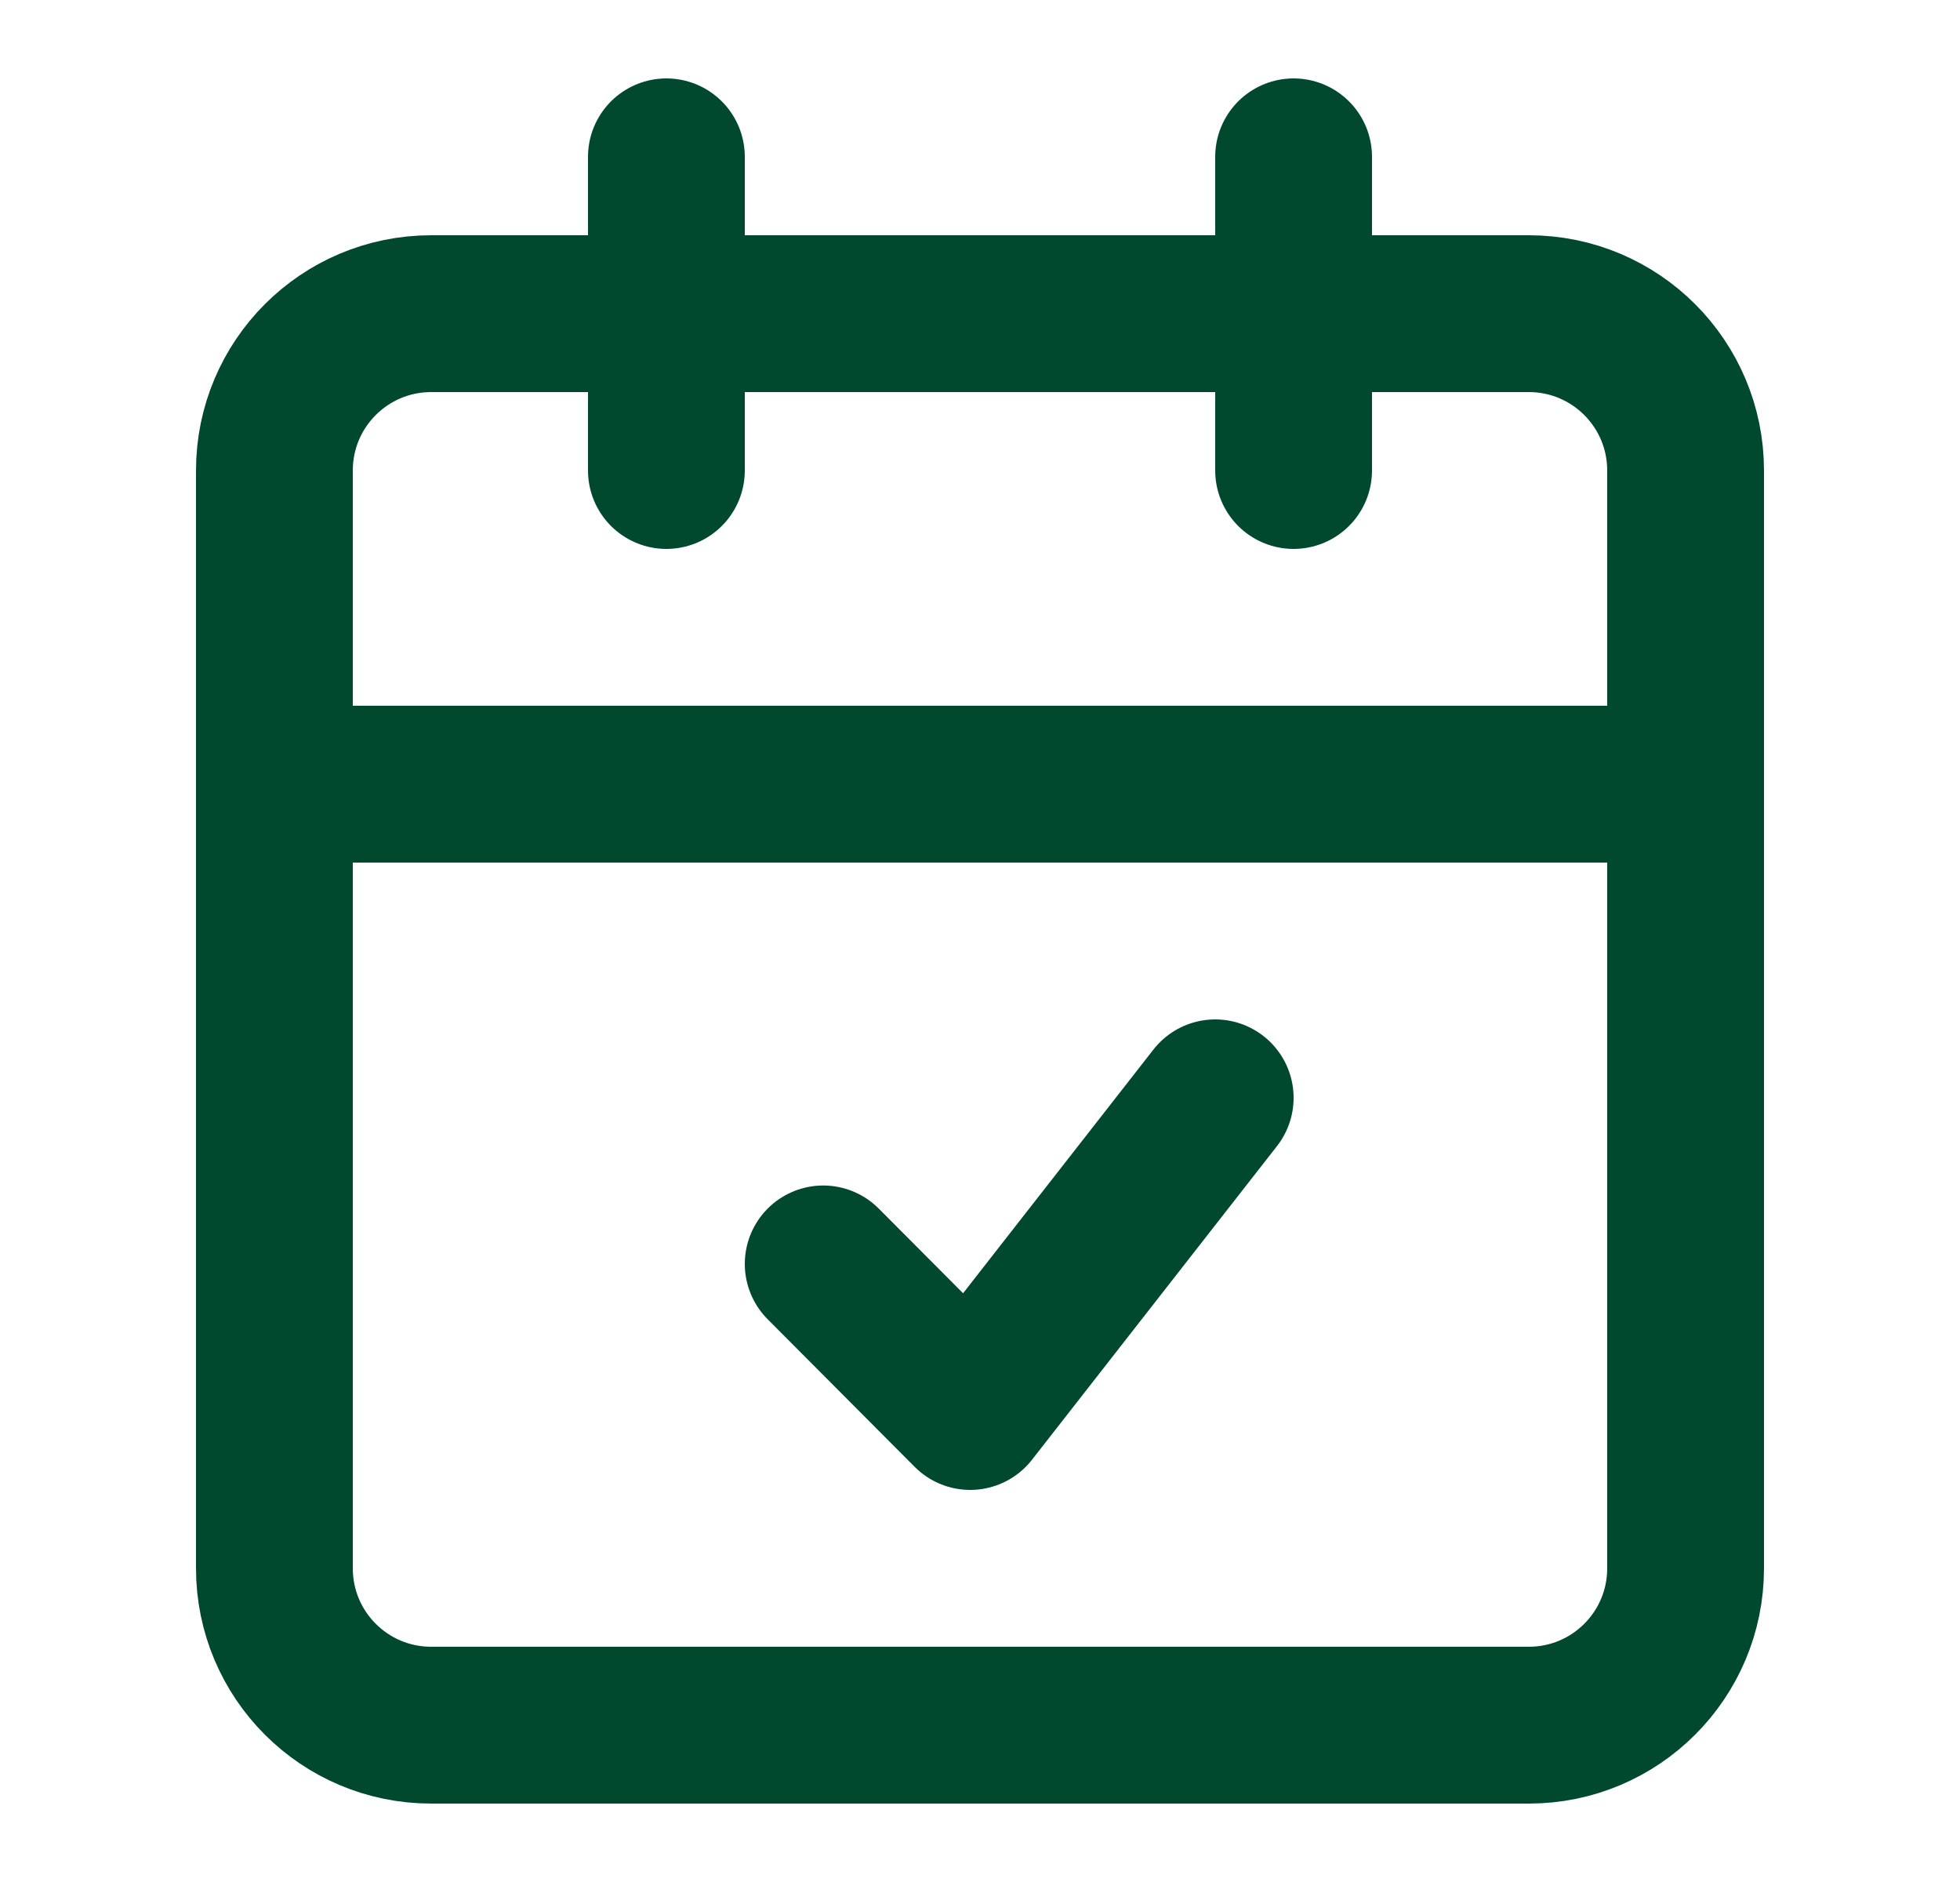 <svg width="25" height="24" viewBox="0 0 25 24" fill="none" xmlns="http://www.w3.org/2000/svg">
<path d="M19.5 4H5.5C4.395 4 3.5 4.895 3.5 6V20C3.5 21.105 4.395 22 5.5 22H19.5C20.605 22 21.5 21.105 21.5 20V6C21.5 4.895 20.605 4 19.5 4Z" stroke="#00492F" stroke-width="2" stroke-linecap="round" stroke-linejoin="round"/>
<path d="M15.5 14L12.375 18L10.5 16.118" stroke="#00492F" stroke-width="2" stroke-linecap="round" stroke-linejoin="round"/>
<path d="M16.5 2V6" stroke="#00492F" stroke-width="2" stroke-linecap="round" stroke-linejoin="round"/>
<path d="M8.5 2V6" stroke="#00492F" stroke-width="2" stroke-linecap="round" stroke-linejoin="round"/>
<path d="M3.5 10H21.5" stroke="#00492F" stroke-width="2" stroke-linecap="round" stroke-linejoin="round"/>
</svg>
